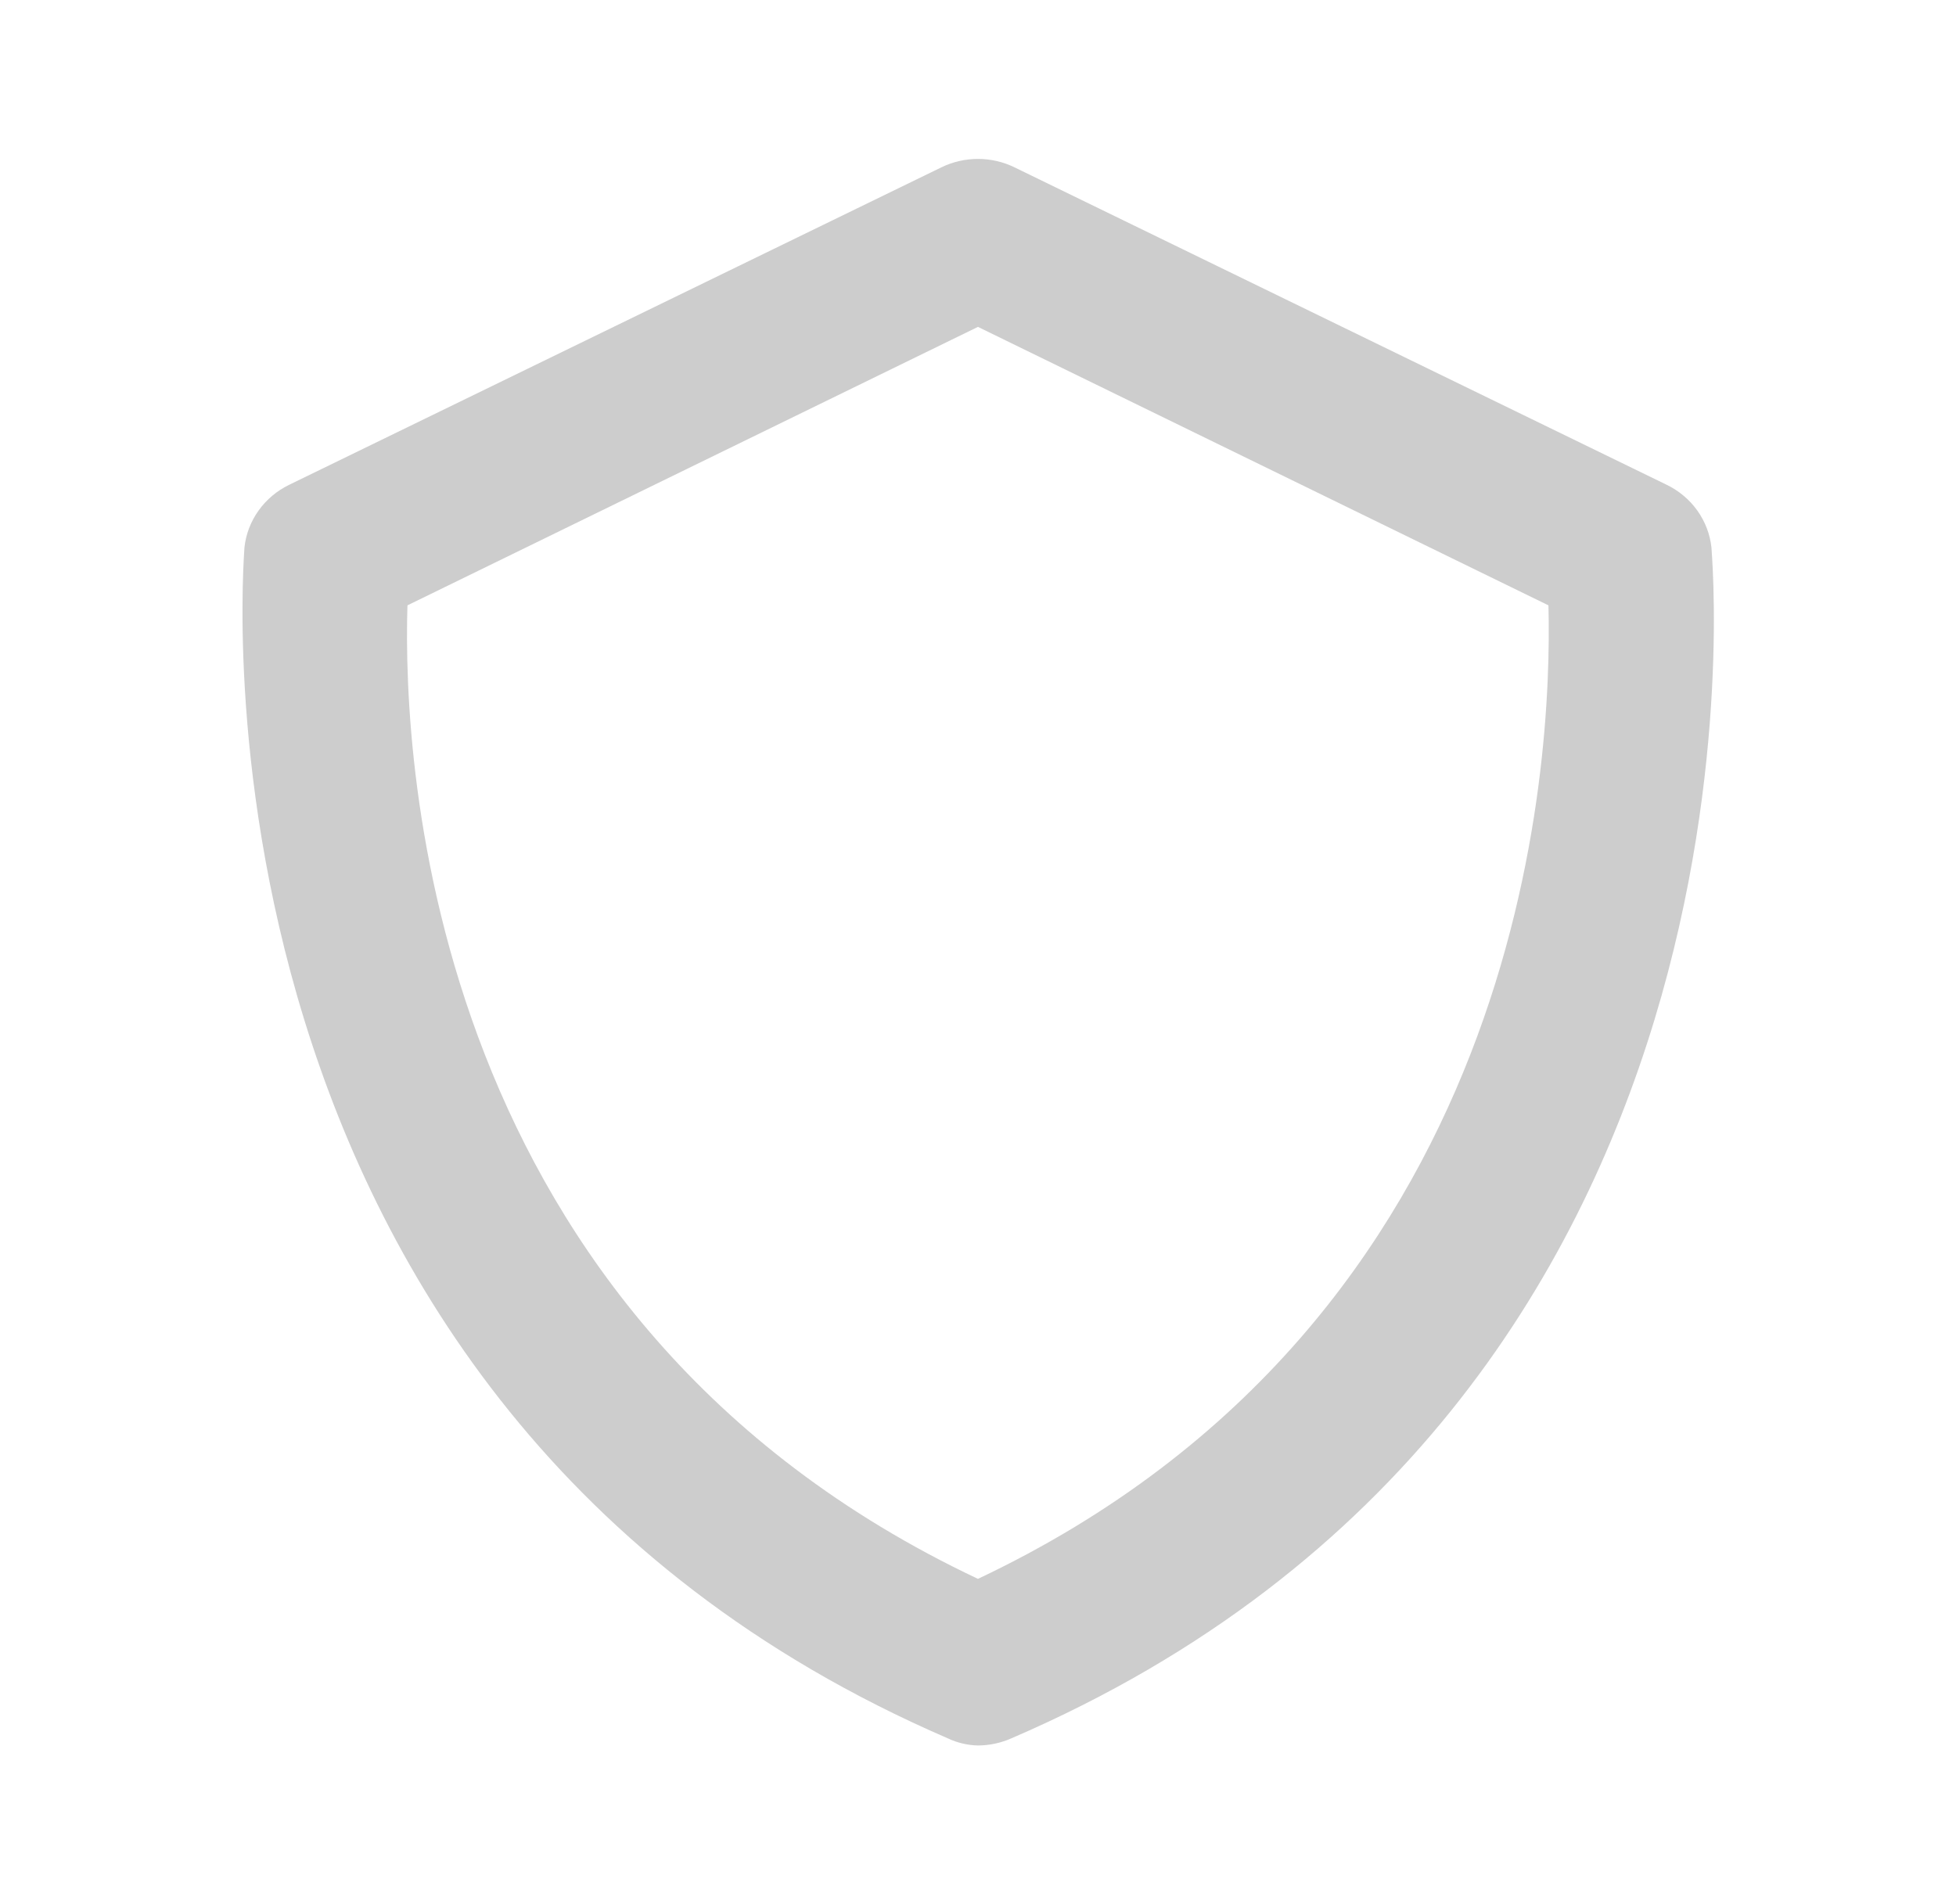 <svg xmlns="http://www.w3.org/2000/svg" width="114" height="111" viewBox="0 0 114 111" fill="none">
<path d="M55.239 101.333C55.788 101.593 56.387 101.735 56.997 101.75C57.669 101.747 58.333 101.605 58.944 101.333C104.497 81.723 99.747 32.375 99.747 31.912C99.662 31.138 99.379 30.398 98.922 29.759C98.465 29.12 97.85 28.604 97.134 28.258L59.134 9.758C58.471 9.433 57.739 9.264 56.997 9.264C56.254 9.264 55.522 9.433 54.859 9.758L16.859 28.258C16.143 28.604 15.529 29.12 15.072 29.759C14.615 30.398 14.331 31.138 14.247 31.912C14.247 32.375 9.877 81.723 55.239 101.333ZM23.747 35.288L56.997 19.055L90.247 35.288C90.484 44.538 88.964 76.913 56.997 92.037C24.982 76.913 23.462 44.585 23.747 35.288Z" fill="#8D8D8D" fill-opacity="0.44"/>
</svg>